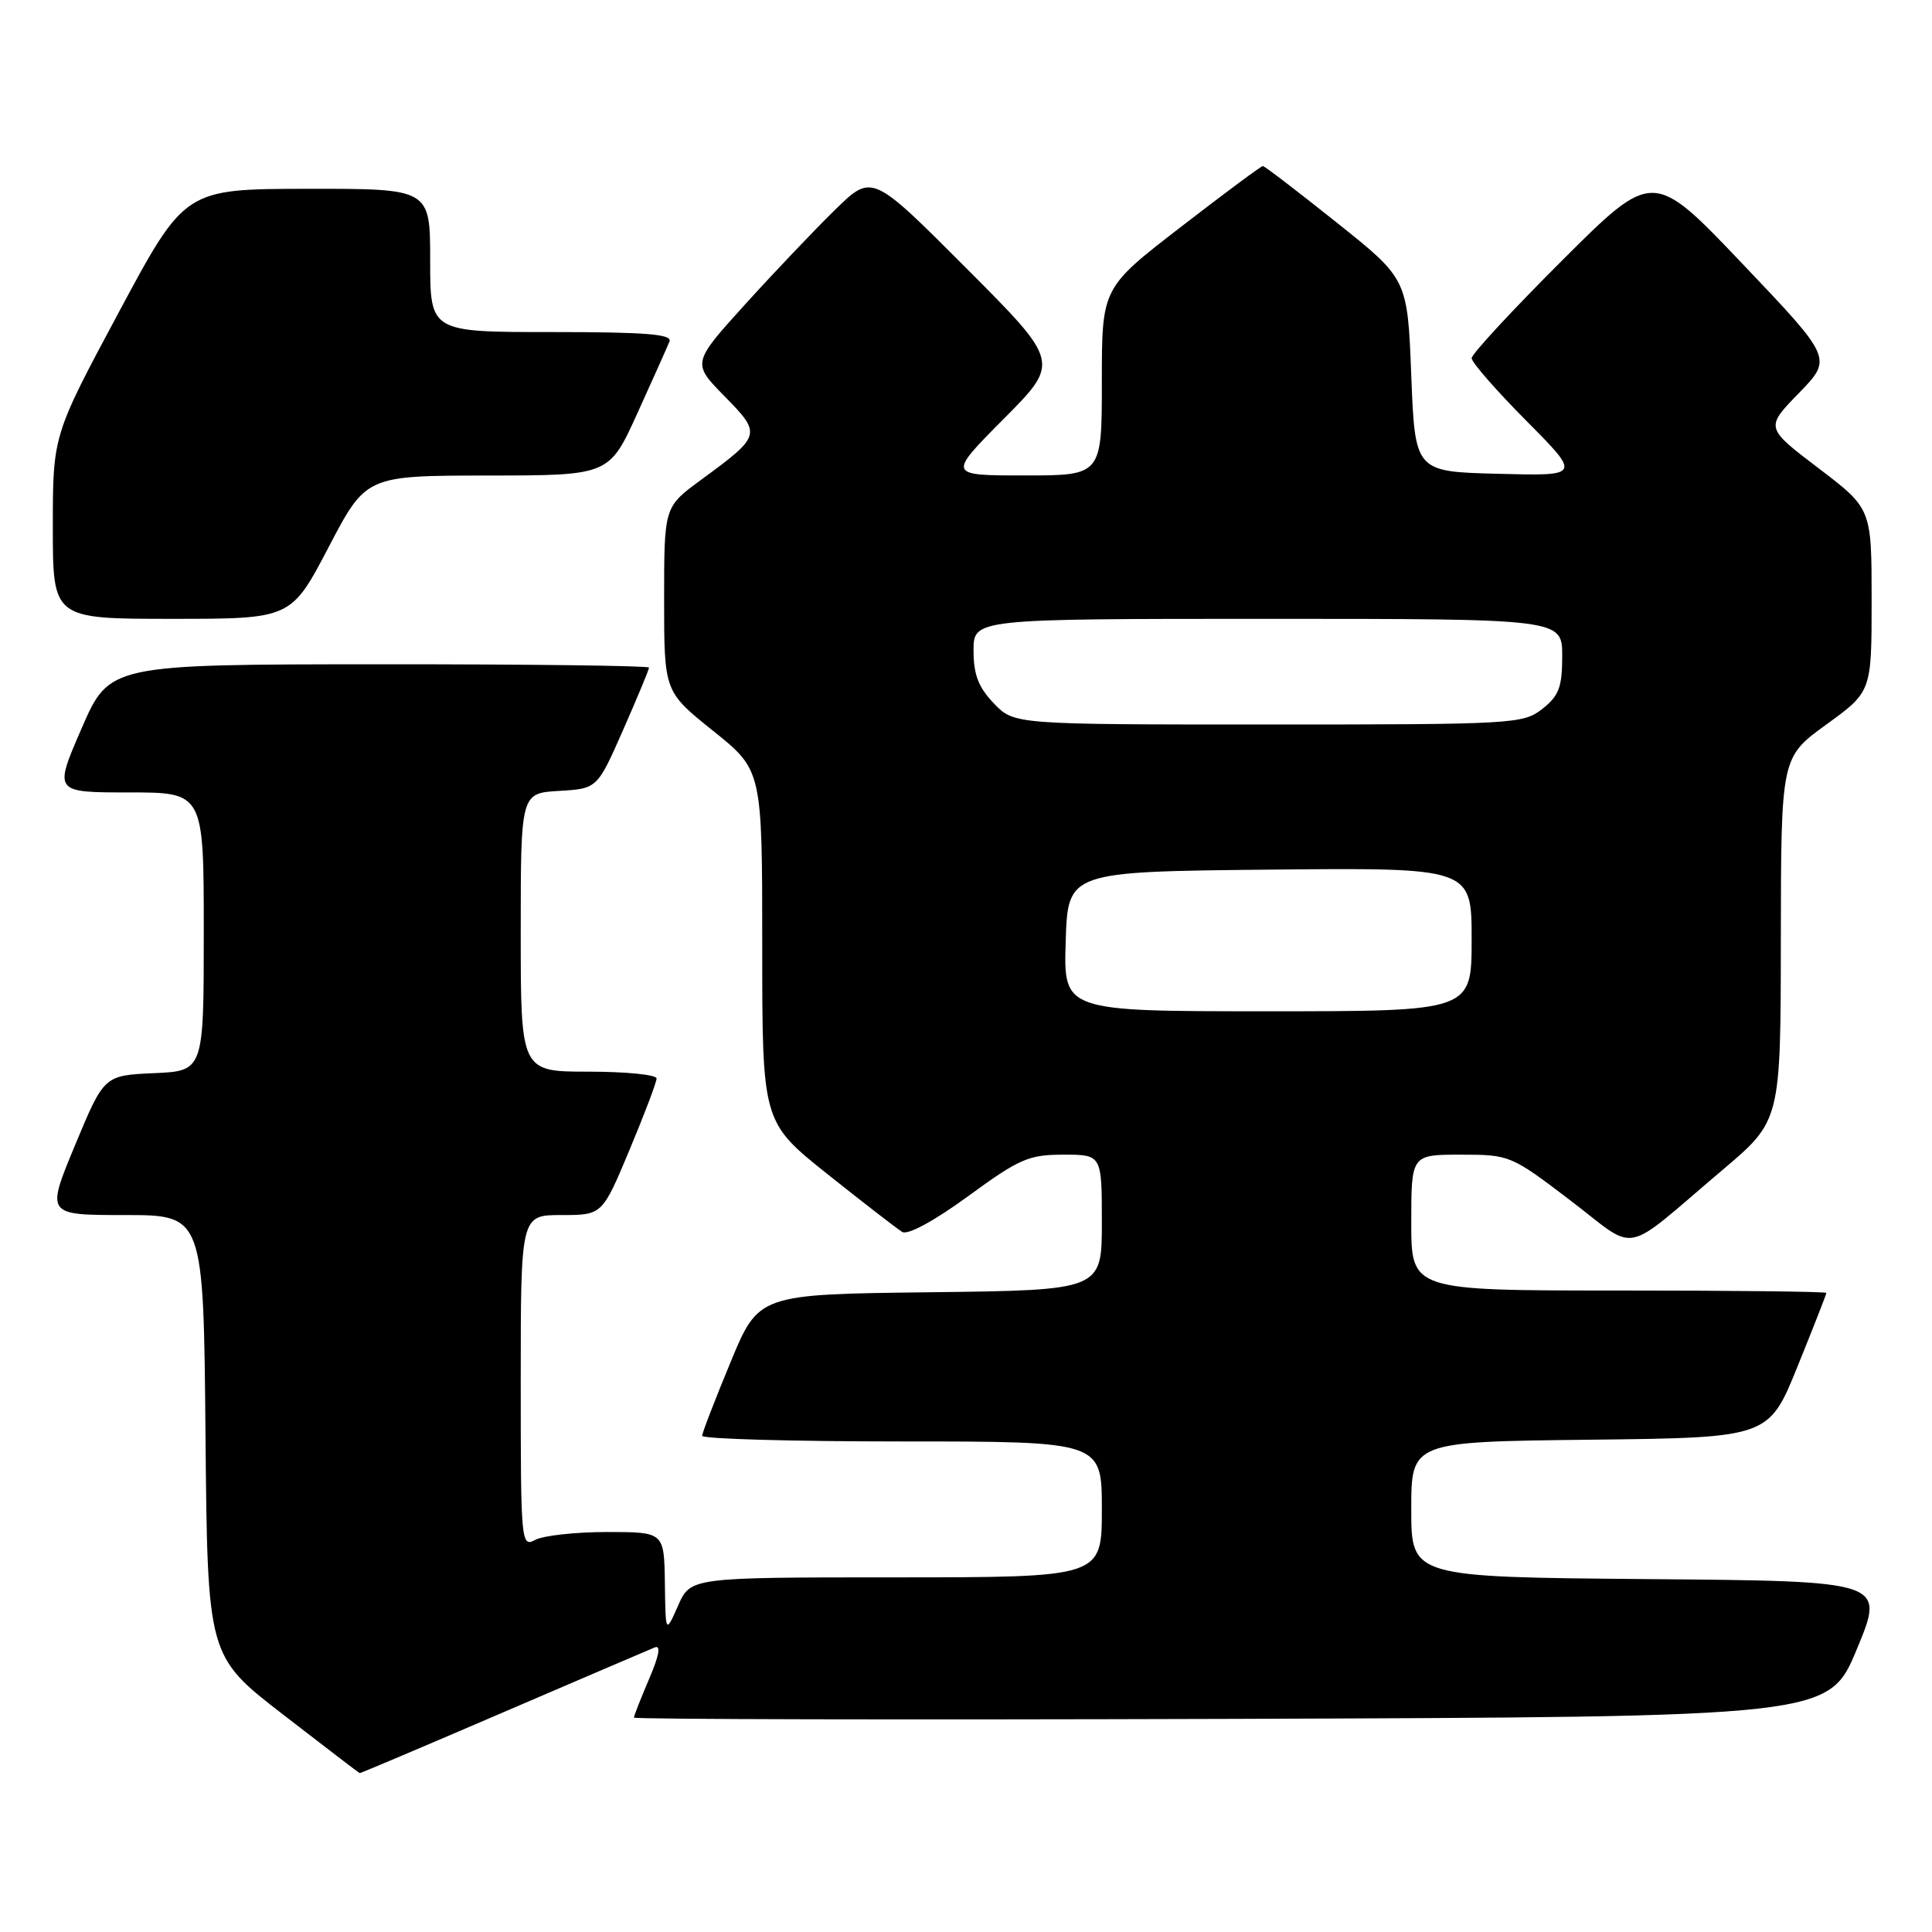 <?xml version="1.0" encoding="UTF-8" standalone="no"?>
<!DOCTYPE svg PUBLIC "-//W3C//DTD SVG 1.1//EN" "http://www.w3.org/Graphics/SVG/1.1/DTD/svg11.dtd" >
<svg xmlns="http://www.w3.org/2000/svg" xmlns:xlink="http://www.w3.org/1999/xlink" version="1.1" viewBox="0 0 256 256">
 <g >
 <path fill="currentColor"
d=" M 66.66 226.90 C 77.02 222.45 86.07 218.57 86.76 218.29 C 87.60 217.95 87.34 219.37 86.01 222.47 C 84.91 225.05 84.00 227.36 84.00 227.59 C 84.00 227.82 119.62 227.90 163.16 227.76 C 242.32 227.50 242.32 227.50 246.05 218.50 C 249.79 209.50 249.79 209.50 218.39 209.24 C 187.00 208.97 187.00 208.97 187.00 200.00 C 187.00 191.04 187.00 191.04 210.68 190.77 C 234.36 190.50 234.36 190.50 238.18 181.07 C 240.28 175.89 242.00 171.50 242.00 171.32 C 242.00 171.14 229.62 171.00 214.50 171.00 C 187.00 171.00 187.00 171.00 187.00 162.00 C 187.00 153.00 187.00 153.00 193.56 153.00 C 200.04 153.00 200.21 153.07 208.08 159.06 C 217.22 166.02 214.65 166.54 228.27 155.00 C 235.95 148.50 235.95 148.50 235.97 124.42 C 236.00 100.35 236.00 100.35 242.00 96.00 C 248.00 91.65 248.00 91.65 248.00 79.52 C 248.00 67.39 248.00 67.39 240.95 62.03 C 233.90 56.67 233.90 56.67 238.36 52.09 C 242.82 47.50 242.82 47.50 230.93 35.00 C 219.04 22.50 219.04 22.50 207.02 34.48 C 200.41 41.08 195.00 46.92 195.00 47.46 C 195.00 48.01 198.26 51.74 202.25 55.76 C 209.50 63.07 209.50 63.07 198.50 62.78 C 187.50 62.50 187.50 62.50 187.00 49.74 C 186.50 36.97 186.50 36.97 177.12 29.49 C 171.96 25.37 167.56 22.00 167.33 22.00 C 167.11 22.00 162.22 25.63 156.46 30.08 C 146.00 38.15 146.00 38.15 146.00 50.58 C 146.00 63.00 146.00 63.00 135.78 63.00 C 125.55 63.00 125.55 63.00 133.01 55.49 C 140.46 47.99 140.46 47.99 128.00 35.50 C 115.55 23.02 115.55 23.02 110.69 27.76 C 108.02 30.37 102.65 36.01 98.76 40.30 C 91.69 48.11 91.69 48.11 96.01 52.51 C 100.95 57.55 100.92 57.69 92.87 63.60 C 88.00 67.17 88.00 67.17 88.00 79.41 C 88.00 91.64 88.00 91.64 94.50 96.85 C 101.00 102.06 101.00 102.06 101.00 125.37 C 101.00 148.68 101.00 148.68 109.66 155.59 C 114.43 159.39 118.88 162.83 119.55 163.24 C 120.29 163.68 123.78 161.79 128.30 158.49 C 135.07 153.54 136.31 153.00 140.91 153.00 C 146.00 153.00 146.00 153.00 146.00 161.98 C 146.00 170.96 146.00 170.96 123.26 171.23 C 100.52 171.50 100.52 171.50 96.80 180.50 C 94.75 185.45 93.05 189.84 93.04 190.25 C 93.02 190.66 104.92 191.00 119.50 191.00 C 146.00 191.00 146.00 191.00 146.00 200.00 C 146.00 209.00 146.00 209.00 118.75 209.01 C 91.50 209.01 91.50 209.01 89.85 212.76 C 88.19 216.50 88.19 216.50 88.10 209.75 C 88.00 203.00 88.00 203.00 80.43 203.00 C 76.27 203.00 72.00 203.47 70.93 204.04 C 69.05 205.04 69.00 204.51 69.00 183.04 C 69.00 161.00 69.00 161.00 74.40 161.00 C 79.80 161.00 79.80 161.00 83.40 152.40 C 85.38 147.67 87.00 143.40 87.00 142.90 C 87.00 142.41 82.95 142.00 78.00 142.00 C 69.00 142.00 69.00 142.00 69.00 123.55 C 69.00 105.10 69.00 105.10 74.07 104.80 C 79.14 104.50 79.14 104.50 82.57 96.71 C 84.46 92.42 86.00 88.71 86.00 88.46 C 86.00 88.21 69.91 88.01 50.25 88.02 C 14.50 88.04 14.50 88.04 10.81 96.52 C 7.13 105.00 7.13 105.00 17.06 105.00 C 27.00 105.00 27.00 105.00 27.00 123.45 C 27.00 141.91 27.00 141.91 20.39 142.20 C 13.79 142.50 13.79 142.50 9.94 151.75 C 6.10 161.00 6.10 161.00 16.53 161.00 C 26.97 161.00 26.97 161.00 27.23 190.22 C 27.50 219.45 27.50 219.45 37.50 227.18 C 43.00 231.43 47.57 234.93 47.66 234.95 C 47.75 234.98 56.30 231.36 66.66 226.90 Z  M 43.54 72.51 C 48.50 63.03 48.50 63.03 64.61 63.01 C 80.71 63.00 80.71 63.00 84.46 54.75 C 86.52 50.21 88.43 45.94 88.71 45.25 C 89.10 44.28 85.60 44.00 73.11 44.00 C 57.00 44.00 57.00 44.00 57.00 34.50 C 57.00 25.00 57.00 25.00 40.75 25.02 C 24.50 25.04 24.50 25.04 15.75 41.36 C 7.00 57.69 7.00 57.69 7.00 69.84 C 7.00 82.00 7.00 82.00 22.79 82.00 C 38.57 82.00 38.57 82.00 43.54 72.51 Z  M 141.21 124.75 C 141.50 115.50 141.50 115.50 168.25 115.23 C 195.00 114.97 195.00 114.97 195.00 124.48 C 195.00 134.00 195.00 134.00 167.96 134.00 C 140.92 134.00 140.92 134.00 141.21 124.75 Z  M 131.69 93.20 C 129.64 91.06 129.00 89.39 129.00 86.20 C 129.00 82.00 129.00 82.00 168.00 82.00 C 207.00 82.00 207.00 82.00 207.00 86.93 C 207.00 91.06 206.57 92.19 204.37 93.93 C 201.82 95.93 200.61 96.00 168.05 96.00 C 134.37 96.00 134.37 96.00 131.69 93.20 Z "/>
</g>
</svg>
